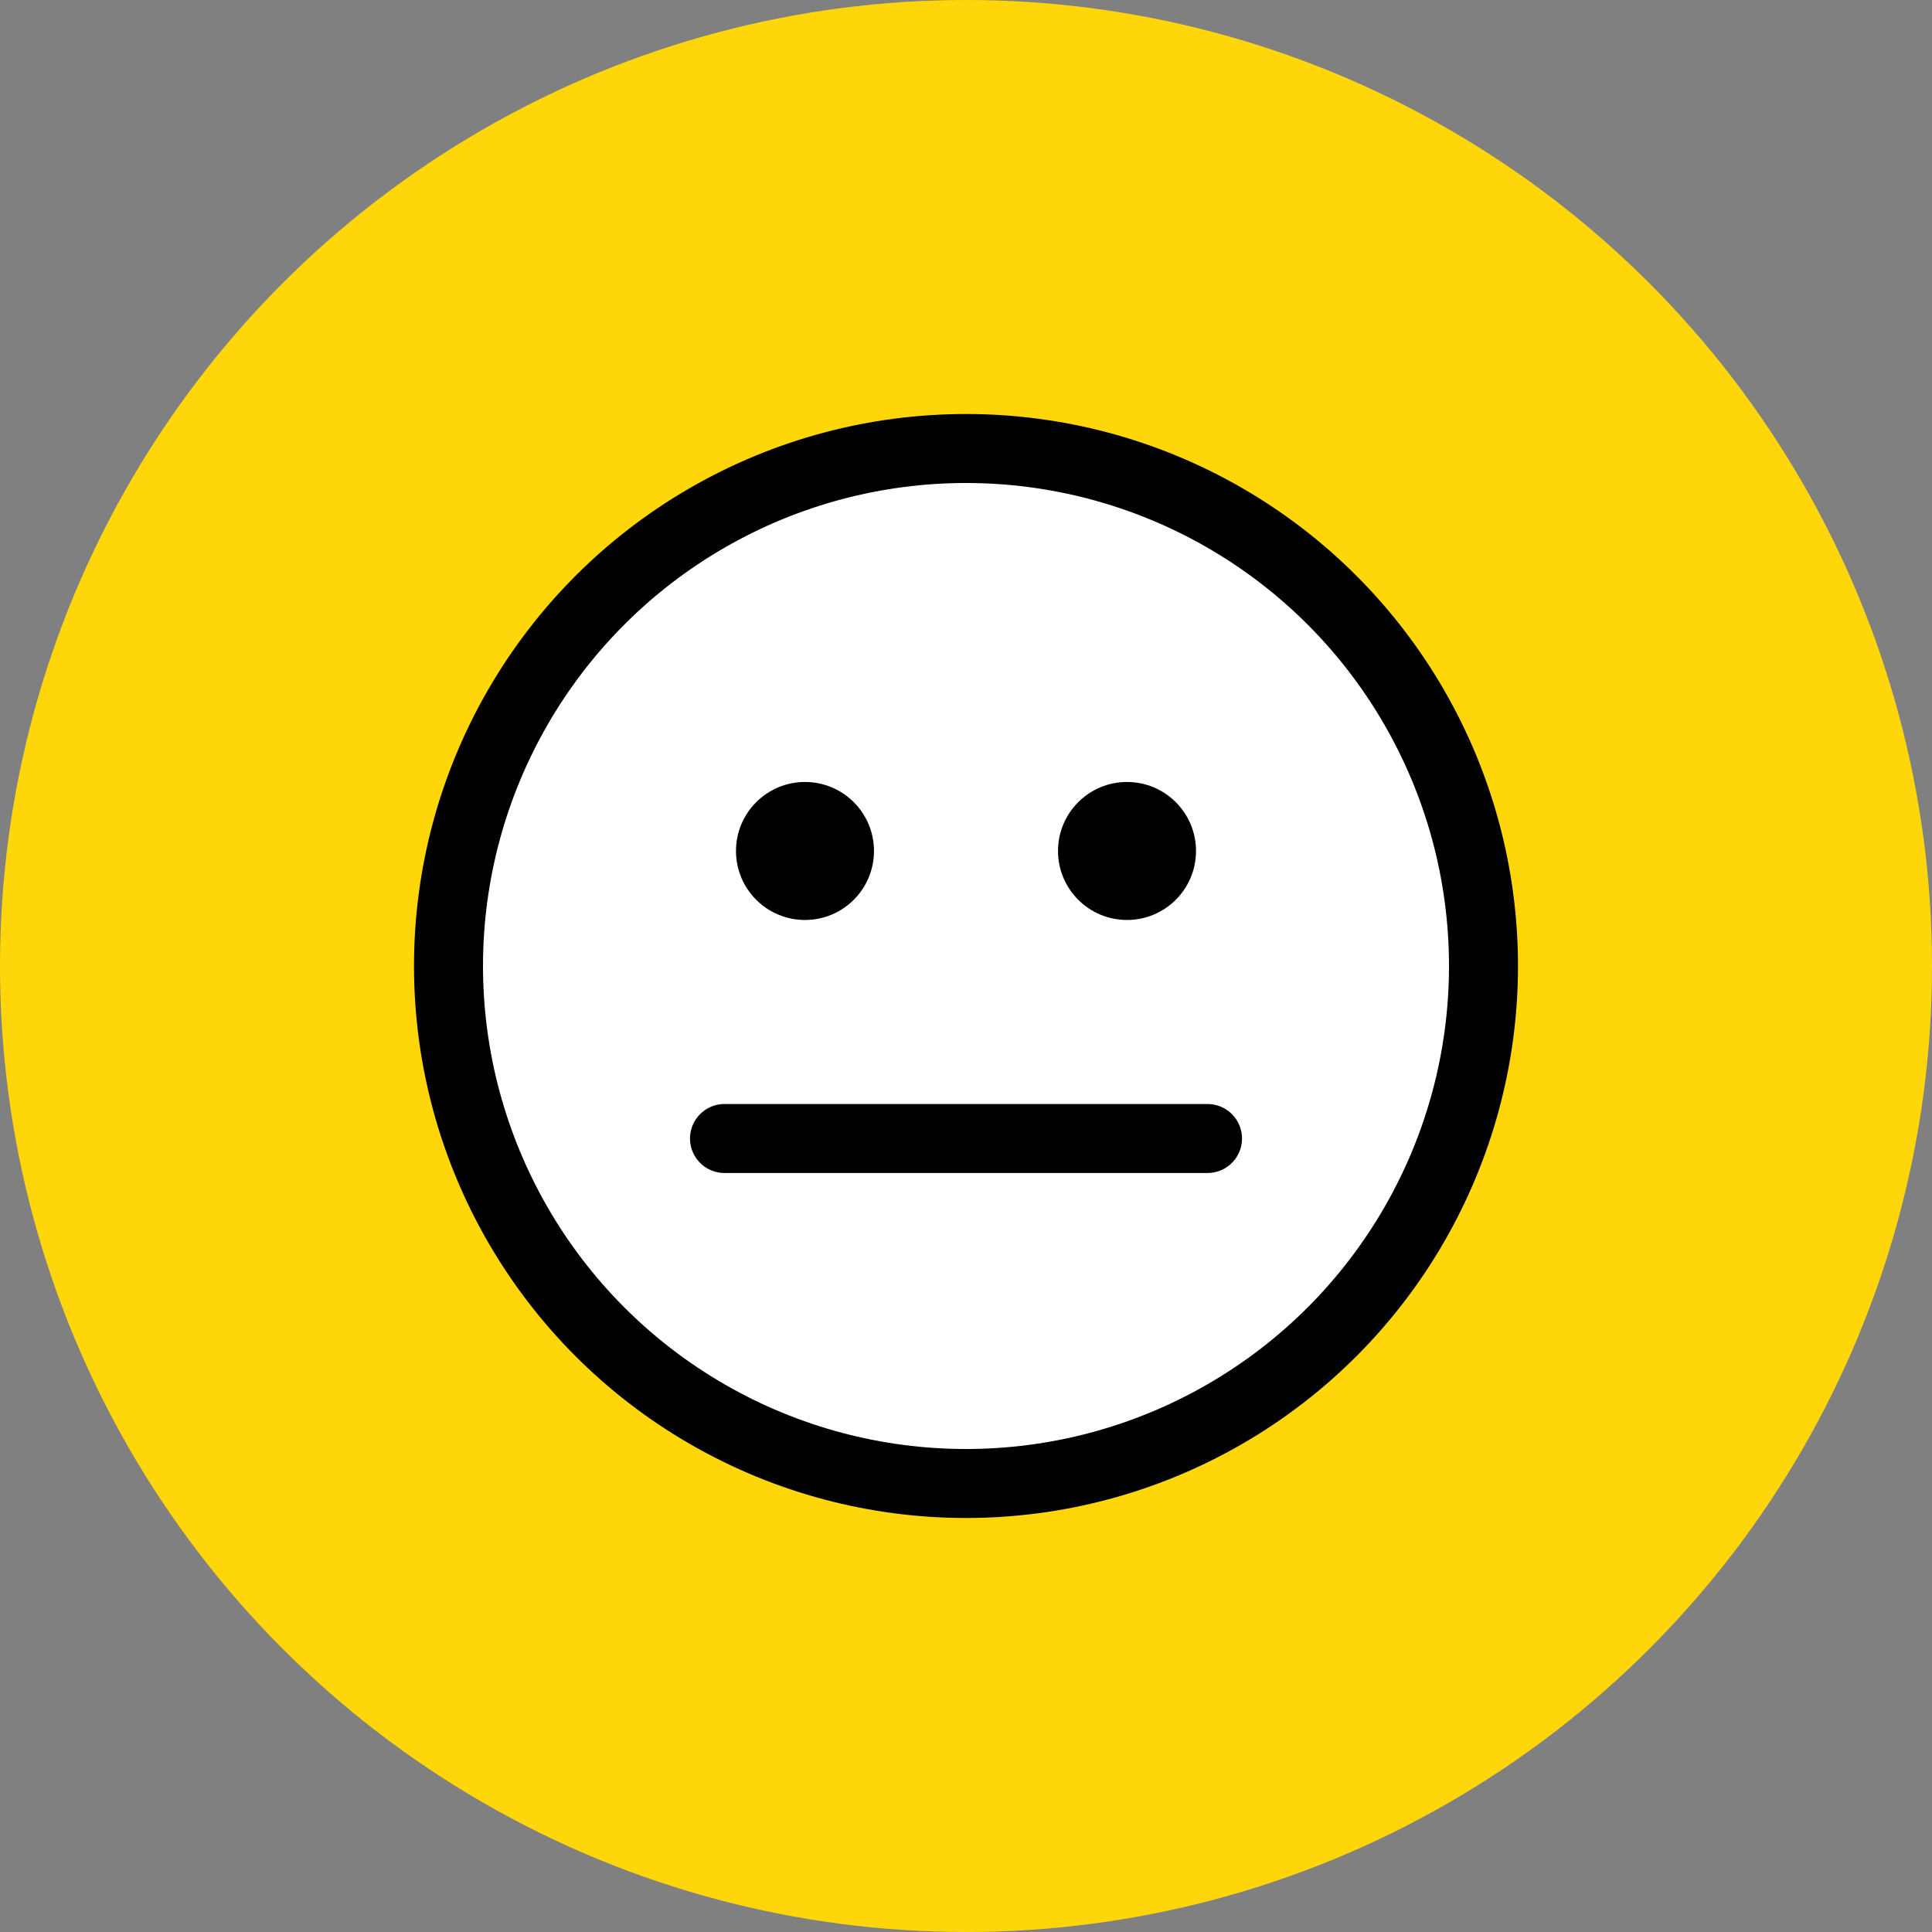 <svg width="56" height="56" viewBox="0 0 56 56" fill="none" xmlns="http://www.w3.org/2000/svg">
<rect x="0" y="0" width="56" height="56" fill="#808080" stroke="none"/>
<circle cx="28" cy="28" r="28" fill="#FFD60A"/>
<circle cx="28" cy="28" r="15" fill="white" stroke="black" stroke-width="2"/>
<circle cx="23.333" cy="24.666" r="2" fill="black"/>
<circle cx="32.667" cy="24.666" r="2" fill="black"/>
<path d="M21 33H35" stroke="black" stroke-width="2" stroke-linecap="round"/>
</svg>
